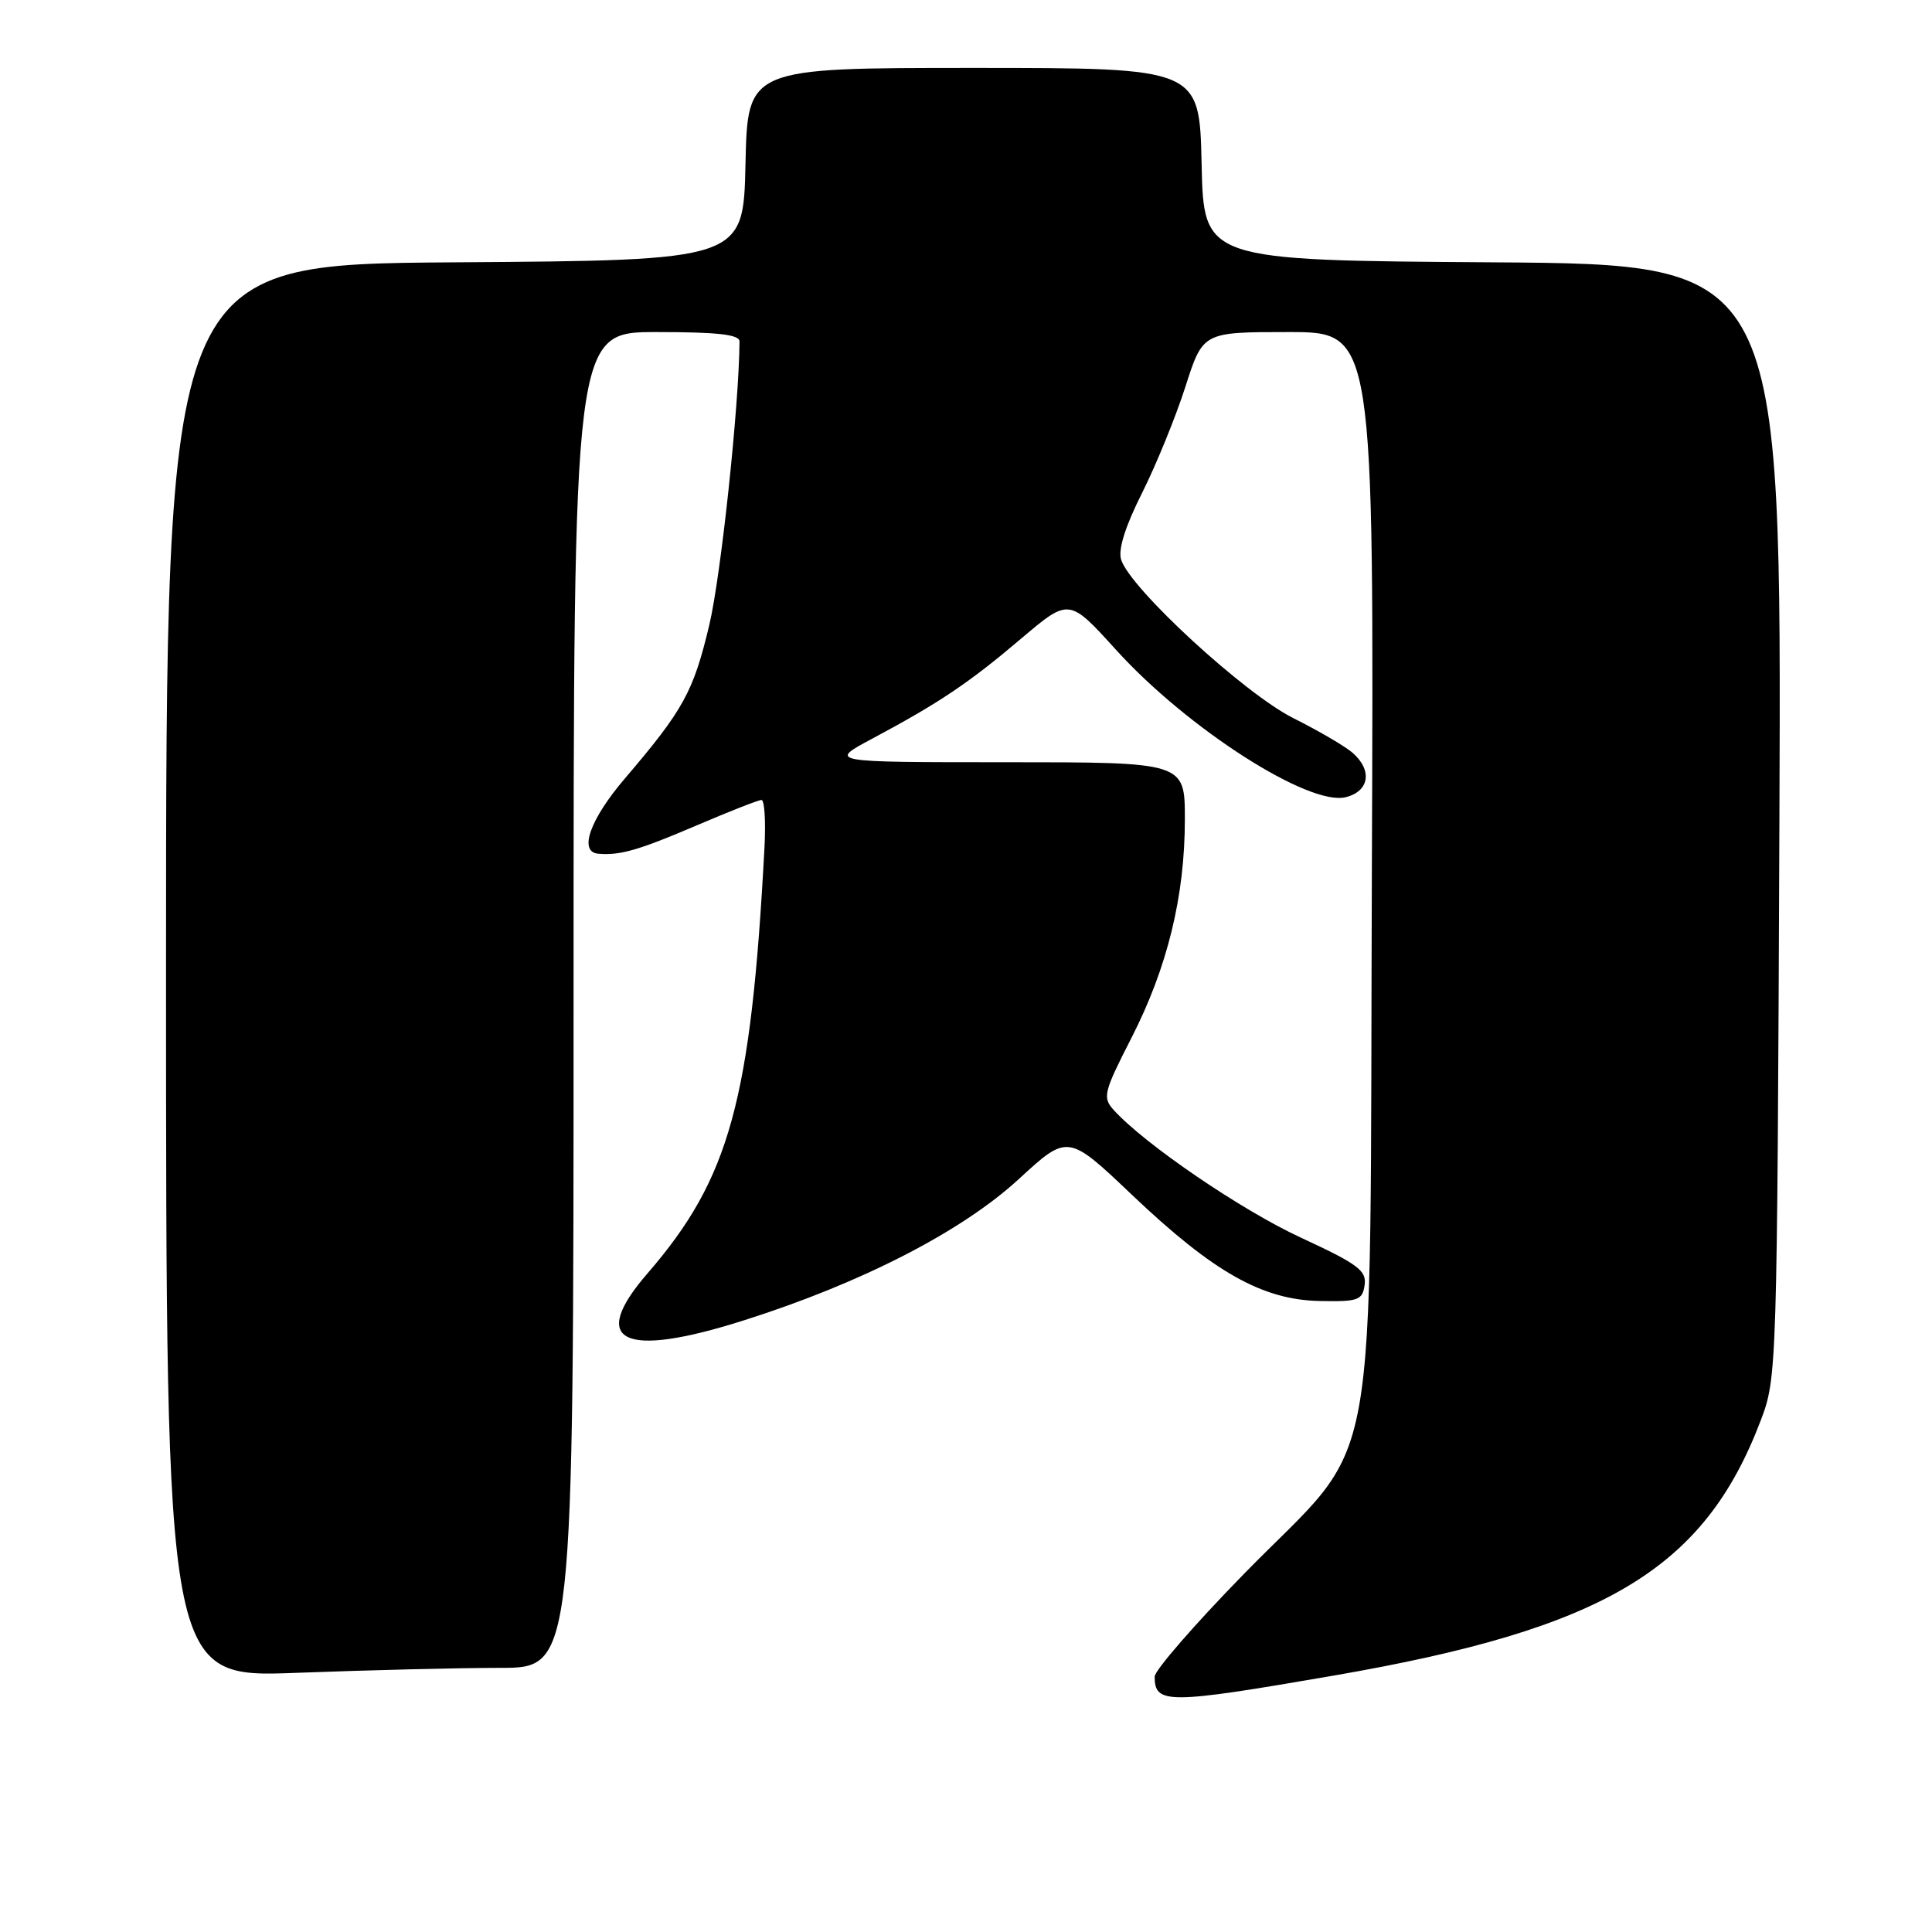 <?xml version="1.0" encoding="UTF-8" standalone="no"?>
<!DOCTYPE svg PUBLIC "-//W3C//DTD SVG 1.1//EN" "http://www.w3.org/Graphics/SVG/1.1/DTD/svg11.dtd" >
<svg xmlns="http://www.w3.org/2000/svg" xmlns:xlink="http://www.w3.org/1999/xlink" version="1.1" viewBox="0 0 256 256">
 <g >
 <path fill="currentColor"
d=" M 176.80 222.01 C 212.64 215.81 225.81 207.94 233.30 188.23 C 235.46 182.56 235.48 181.75 235.78 108.76 C 236.07 35.02 236.07 35.02 197.79 34.76 C 159.50 34.50 159.50 34.50 159.22 21.75 C 158.94 9.00 158.94 9.00 129.00 9.00 C 99.06 9.00 99.06 9.00 98.78 21.75 C 98.50 34.50 98.50 34.50 60.25 34.76 C 22.00 35.02 22.00 35.02 22.00 128.67 C 22.00 222.31 22.00 222.31 39.25 221.66 C 48.74 221.30 60.89 221.00 66.25 221.00 C 76.00 221.00 76.00 221.00 76.00 132.50 C 76.00 44.00 76.00 44.00 87.00 44.00 C 95.14 44.00 98.00 44.33 97.99 45.25 C 97.93 53.79 95.53 76.31 93.98 82.83 C 91.88 91.67 90.56 94.06 82.81 103.14 C 78.18 108.56 76.64 112.87 79.25 113.12 C 82.11 113.38 84.60 112.67 92.19 109.42 C 96.58 107.54 100.50 106.00 100.90 106.00 C 101.30 106.00 101.48 108.81 101.30 112.25 C 99.51 145.89 96.70 156.14 85.79 168.74 C 77.92 177.83 82.50 180.06 98.58 174.95 C 114.16 170.01 127.46 163.17 135.00 156.23 C 141.50 150.25 141.50 150.25 150.05 158.38 C 160.81 168.60 167.29 172.25 174.90 172.39 C 179.97 172.49 180.53 172.29 180.82 170.27 C 181.09 168.35 179.92 167.49 172.43 164.02 C 164.53 160.38 151.67 151.61 147.57 147.08 C 146.07 145.42 146.23 144.75 149.92 137.53 C 154.69 128.20 157.00 118.75 157.00 108.55 C 157.00 101.00 157.00 101.00 133.36 101.00 C 109.72 101.00 109.72 101.00 115.59 97.87 C 124.46 93.13 128.40 90.49 135.33 84.60 C 141.66 79.24 141.66 79.24 147.91 86.14 C 157.34 96.53 173.44 106.86 178.32 105.63 C 181.44 104.85 181.88 102.09 179.25 99.77 C 178.29 98.92 174.74 96.84 171.36 95.15 C 164.92 91.93 149.77 77.99 148.56 74.17 C 148.13 72.84 149.09 69.77 151.33 65.32 C 153.21 61.57 155.79 55.24 157.07 51.25 C 159.39 44.00 159.39 44.00 170.73 44.00 C 182.06 44.00 182.06 44.00 181.78 115.25 C 181.45 199.35 183.20 189.75 164.80 208.58 C 158.31 215.22 153.00 221.34 153.00 222.16 C 153.00 225.84 154.68 225.83 176.80 222.01 Z "/>
</g>
</svg>